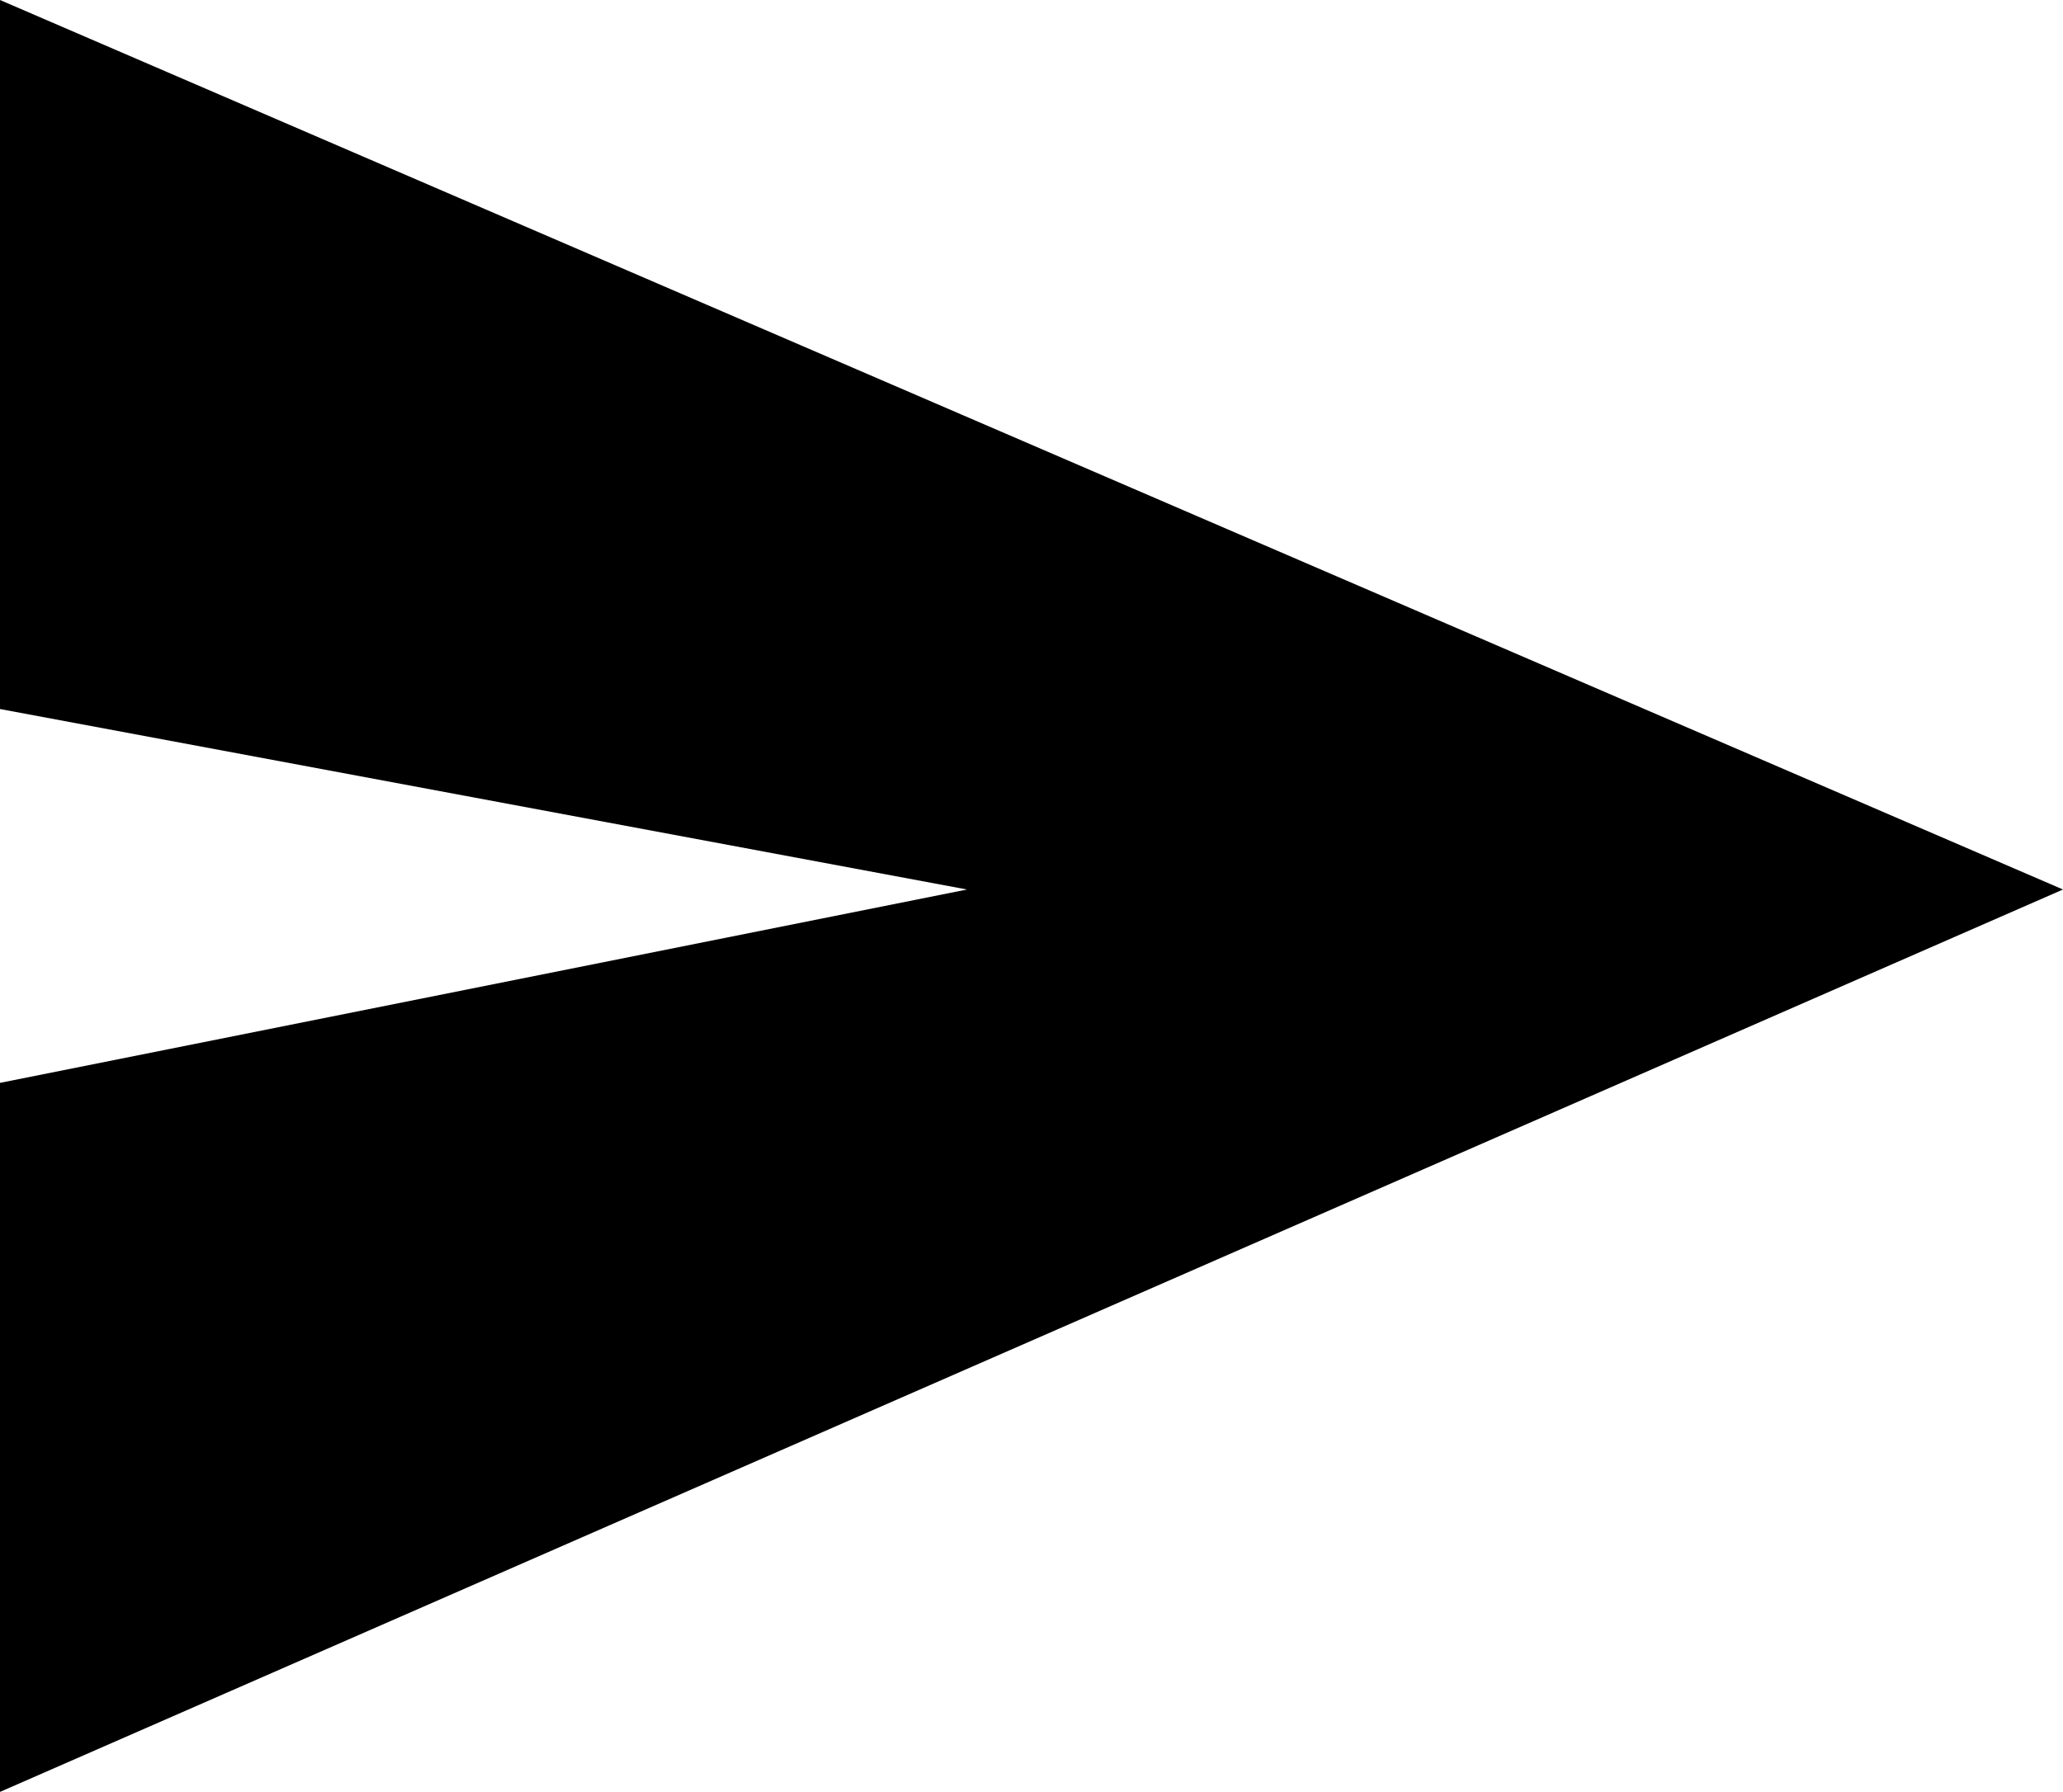 <!-- Generator: Adobe Illustrator 19.1.0, SVG Export Plug-In  -->
<svg version="1.1"
	 xmlns="http://www.w3.org/2000/svg" xmlns:xlink="http://www.w3.org/1999/xlink" xmlns:a="http://ns.adobe.com/AdobeSVGViewerExtensions/3.0/"
	 x="0px" y="0px" width="16px" height="13.9px" viewBox="0 0 16 13.9" enable-background="new 0 0 16 13.9" xml:space="preserve">
<defs>
</defs>
<polygon points="0,0 0,5.5 7.5,6.9 0,8.4 0,13.9 16,6.9 "/>
</svg>
